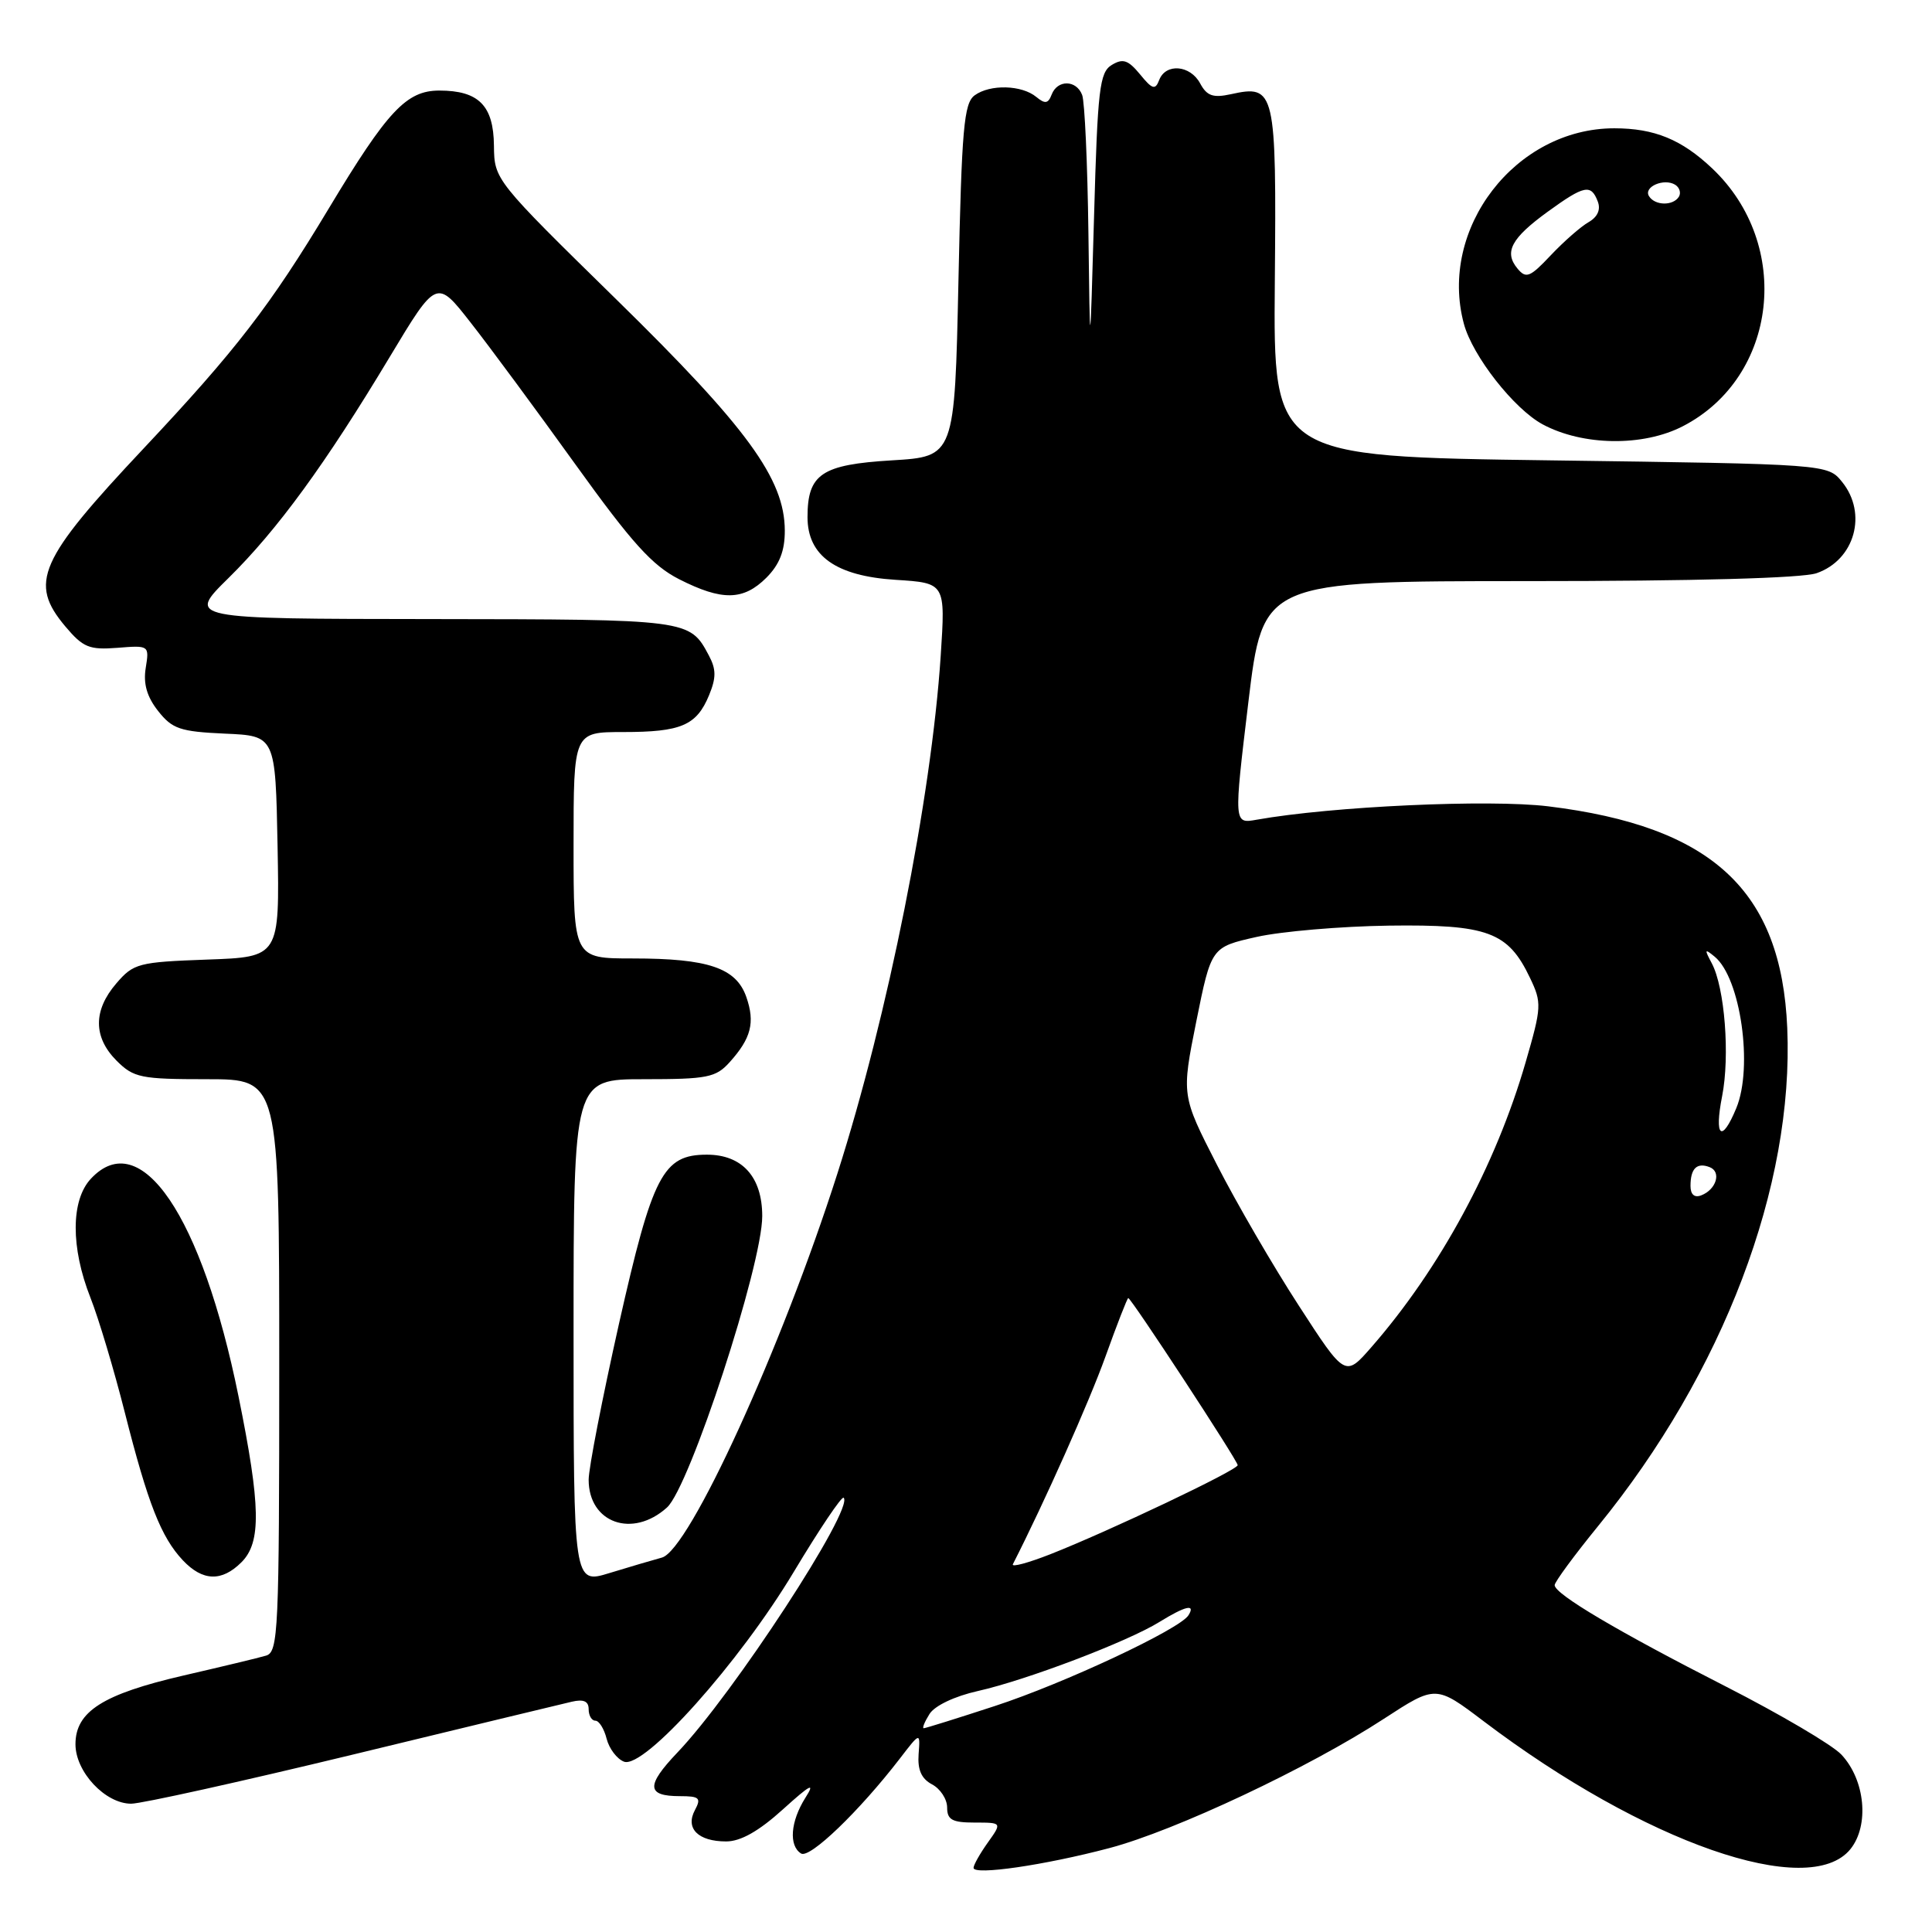 <?xml version="1.0" encoding="UTF-8" standalone="no"?>
<!DOCTYPE svg PUBLIC "-//W3C//DTD SVG 1.1//EN" "http://www.w3.org/Graphics/SVG/1.1/DTD/svg11.dtd" >
<svg xmlns="http://www.w3.org/2000/svg" xmlns:xlink="http://www.w3.org/1999/xlink" version="1.1" viewBox="0 0 256 256">
 <g >
 <path fill="currentColor"
d=" M 147.00 244.88 C 155.71 242.58 173.48 234.21 183.37 227.75 C 190.25 223.27 190.25 223.27 196.60 228.08 C 217.87 244.18 239.70 251.79 245.19 245.02 C 247.72 241.88 247.15 235.85 243.99 232.49 C 242.79 231.21 235.89 227.15 228.66 223.46 C 214.32 216.15 206.00 211.22 206.00 210.04 C 206.00 209.62 208.59 206.10 211.75 202.22 C 228.35 181.86 237.72 157.18 236.82 136.21 C 236.04 117.99 226.88 109.50 205.13 106.84 C 197.31 105.89 176.49 106.84 166.49 108.62 C 163.48 109.16 163.48 109.16 165.41 93.08 C 167.35 77.00 167.35 77.00 202.53 77.00 C 224.51 77.00 238.83 76.61 240.71 75.95 C 245.77 74.19 247.48 68.05 244.09 63.86 C 242.18 61.50 242.18 61.50 205.45 61.00 C 168.72 60.50 168.72 60.50 168.92 37.42 C 169.14 11.89 168.98 11.19 163.11 12.48 C 160.73 13.00 159.92 12.71 159.03 11.06 C 157.72 8.61 154.47 8.34 153.60 10.60 C 153.08 11.96 152.69 11.85 151.06 9.85 C 149.48 7.94 148.79 7.71 147.31 8.61 C 145.70 9.59 145.44 11.78 144.97 28.61 C 144.43 47.50 144.43 47.50 144.22 30.83 C 144.10 21.66 143.73 13.45 143.39 12.58 C 142.62 10.57 140.12 10.53 139.35 12.53 C 138.89 13.74 138.47 13.80 137.32 12.85 C 135.39 11.25 131.20 11.14 129.15 12.63 C 127.72 13.67 127.43 17.01 127.00 37.17 C 126.50 60.50 126.50 60.50 118.17 61.00 C 108.86 61.56 107.00 62.81 107.00 68.52 C 107.00 73.65 110.76 76.33 118.67 76.83 C 125.28 77.25 125.28 77.25 124.65 86.88 C 123.40 105.81 117.66 134.55 110.96 155.50 C 103.56 178.65 91.32 205.43 87.70 206.39 C 86.49 206.72 83.36 207.64 80.75 208.44 C 76.00 209.90 76.00 209.90 76.00 176.45 C 76.00 143.00 76.00 143.00 85.33 143.00 C 93.73 143.00 94.85 142.78 96.68 140.75 C 99.54 137.57 100.07 135.49 98.89 132.10 C 97.54 128.25 93.85 127.00 83.85 127.00 C 76.00 127.00 76.00 127.00 76.00 112.00 C 76.00 97.00 76.00 97.00 82.57 97.00 C 90.26 97.00 92.29 96.13 93.95 92.13 C 94.91 89.80 94.91 88.69 93.92 86.84 C 91.38 82.07 91.33 82.07 57.14 82.03 C 24.78 82.00 24.78 82.00 30.27 76.60 C 36.76 70.21 43.12 61.49 51.64 47.30 C 57.85 36.97 57.85 36.97 62.36 42.74 C 64.85 45.91 71.08 54.35 76.22 61.50 C 83.74 71.96 86.43 74.94 89.99 76.75 C 95.68 79.64 98.50 79.59 101.55 76.55 C 103.29 74.80 104.00 73.00 103.99 70.30 C 103.97 63.46 99.02 56.67 81.66 39.67 C 65.55 23.88 65.50 23.82 65.45 19.30 C 65.40 13.99 63.43 12.00 58.21 12.00 C 53.86 12.00 51.35 14.67 43.56 27.63 C 35.81 40.52 31.26 46.41 19.08 59.37 C 5.10 74.23 3.79 77.22 8.66 83.01 C 11.01 85.80 11.83 86.13 15.56 85.84 C 19.76 85.50 19.79 85.52 19.31 88.50 C 18.97 90.59 19.46 92.32 20.95 94.21 C 22.83 96.59 23.86 96.94 29.79 97.21 C 36.50 97.50 36.50 97.50 36.78 112.15 C 37.05 126.81 37.05 126.81 27.44 127.15 C 18.34 127.48 17.69 127.65 15.41 130.31 C 12.33 133.89 12.35 137.44 15.45 140.55 C 17.72 142.81 18.65 143.00 27.45 143.00 C 37.00 143.00 37.00 143.00 37.00 180.93 C 37.00 216.20 36.88 218.90 35.25 219.38 C 34.29 219.67 29.36 220.85 24.29 222.02 C 13.62 224.49 10.00 226.79 10.00 231.12 C 10.00 234.79 13.95 239.00 17.38 239.00 C 18.74 239.00 31.92 236.08 46.68 232.51 C 61.43 228.93 74.51 225.78 75.75 225.49 C 77.33 225.12 78.00 225.42 78.00 226.48 C 78.00 227.32 78.40 228.00 78.89 228.00 C 79.38 228.00 80.05 229.08 80.38 230.39 C 80.71 231.70 81.75 233.07 82.68 233.43 C 85.33 234.45 97.97 220.32 105.20 208.25 C 108.58 202.62 111.54 198.21 111.79 198.46 C 113.21 199.88 97.14 224.50 89.74 232.24 C 85.58 236.61 85.66 238.00 90.09 238.00 C 92.68 238.00 92.94 238.24 92.08 239.85 C 90.78 242.27 92.50 244.00 96.22 244.00 C 98.14 244.00 100.55 242.64 103.74 239.75 C 107.41 236.43 108.06 236.10 106.72 238.21 C 104.74 241.35 104.49 244.57 106.15 245.60 C 107.30 246.31 113.86 240.00 119.25 233.00 C 121.94 229.50 121.94 229.50 121.72 232.44 C 121.57 234.51 122.09 235.69 123.50 236.44 C 124.60 237.02 125.50 238.40 125.50 239.50 C 125.50 241.13 126.17 241.50 129.14 241.50 C 132.78 241.50 132.78 241.50 130.89 244.15 C 129.85 245.61 129.00 247.12 129.00 247.50 C 129.00 248.52 138.42 247.15 147.00 244.88 Z  M 32.00 207.00 C 34.64 204.36 34.55 199.55 31.60 185.00 C 26.74 161.06 18.63 149.12 12.04 156.19 C 9.38 159.04 9.36 165.30 11.98 171.94 C 13.07 174.70 15.12 181.55 16.54 187.17 C 19.60 199.24 21.34 203.67 24.22 206.74 C 26.85 209.53 29.38 209.62 32.00 207.00 Z  M 88.38 199.75 C 91.39 197.03 101.00 167.64 101.00 161.14 C 101.00 155.95 98.34 153.00 93.67 153.00 C 87.84 153.00 86.47 155.65 82.01 175.44 C 79.81 185.26 78.00 194.54 78.00 196.07 C 78.00 201.81 83.82 203.87 88.38 199.75 Z  M 223.00 56.47 C 235.57 49.97 237.56 32.42 226.87 22.31 C 222.82 18.48 219.21 17.00 213.90 17.00 C 200.81 17.00 190.58 30.29 193.97 42.90 C 195.12 47.18 200.61 54.18 204.41 56.23 C 209.74 59.09 217.73 59.20 223.00 56.47 Z  M 123.16 227.12 C 123.84 226.02 126.49 224.76 129.57 224.07 C 136.00 222.63 149.39 217.54 153.61 214.93 C 157.08 212.79 158.45 212.47 157.48 214.03 C 156.35 215.87 141.01 223.06 131.81 226.06 C 126.86 227.68 122.63 229.00 122.40 229.00 C 122.17 229.00 122.51 228.16 123.16 227.12 Z  M 134.21 207.27 C 138.38 199.09 144.31 185.79 146.48 179.75 C 148.01 175.49 149.37 172.00 149.50 172.00 C 149.89 172.00 164.00 193.55 164.00 194.14 C 164.00 194.79 146.97 202.88 139.16 205.95 C 136.22 207.10 134.00 207.70 134.21 207.27 Z  M 172.09 172.99 C 168.70 167.77 163.82 159.37 161.24 154.32 C 156.55 145.15 156.55 145.15 158.52 135.32 C 160.50 125.50 160.50 125.50 166.50 124.15 C 169.80 123.41 177.69 122.74 184.04 122.65 C 197.14 122.48 199.83 123.47 202.73 129.57 C 204.31 132.87 204.28 133.42 202.15 140.77 C 198.18 154.46 190.80 168.10 181.73 178.49 C 178.24 182.49 178.24 182.49 172.09 172.99 Z  M 224.00 157.14 C 224.00 154.83 224.84 154.00 226.53 154.65 C 228.13 155.26 227.43 157.62 225.42 158.39 C 224.52 158.74 224.00 158.28 224.00 157.14 Z  M 228.19 145.25 C 229.24 139.90 228.54 130.88 226.82 127.64 C 225.82 125.77 225.86 125.66 227.21 126.77 C 230.64 129.60 232.32 141.39 230.07 146.83 C 228.13 151.52 227.12 150.68 228.19 145.25 Z  M 201.07 35.58 C 199.26 33.40 200.25 31.56 205.10 28.04 C 209.93 24.54 210.82 24.36 211.71 26.69 C 212.13 27.77 211.69 28.75 210.49 29.44 C 209.47 30.02 207.22 31.99 205.49 33.82 C 202.73 36.75 202.21 36.96 201.07 35.58 Z  M 218.50 25.99 C 217.74 24.76 220.49 23.57 221.97 24.48 C 222.55 24.84 222.77 25.56 222.46 26.07 C 221.69 27.30 219.28 27.26 218.50 25.99 Z "/>
</g>
</svg>